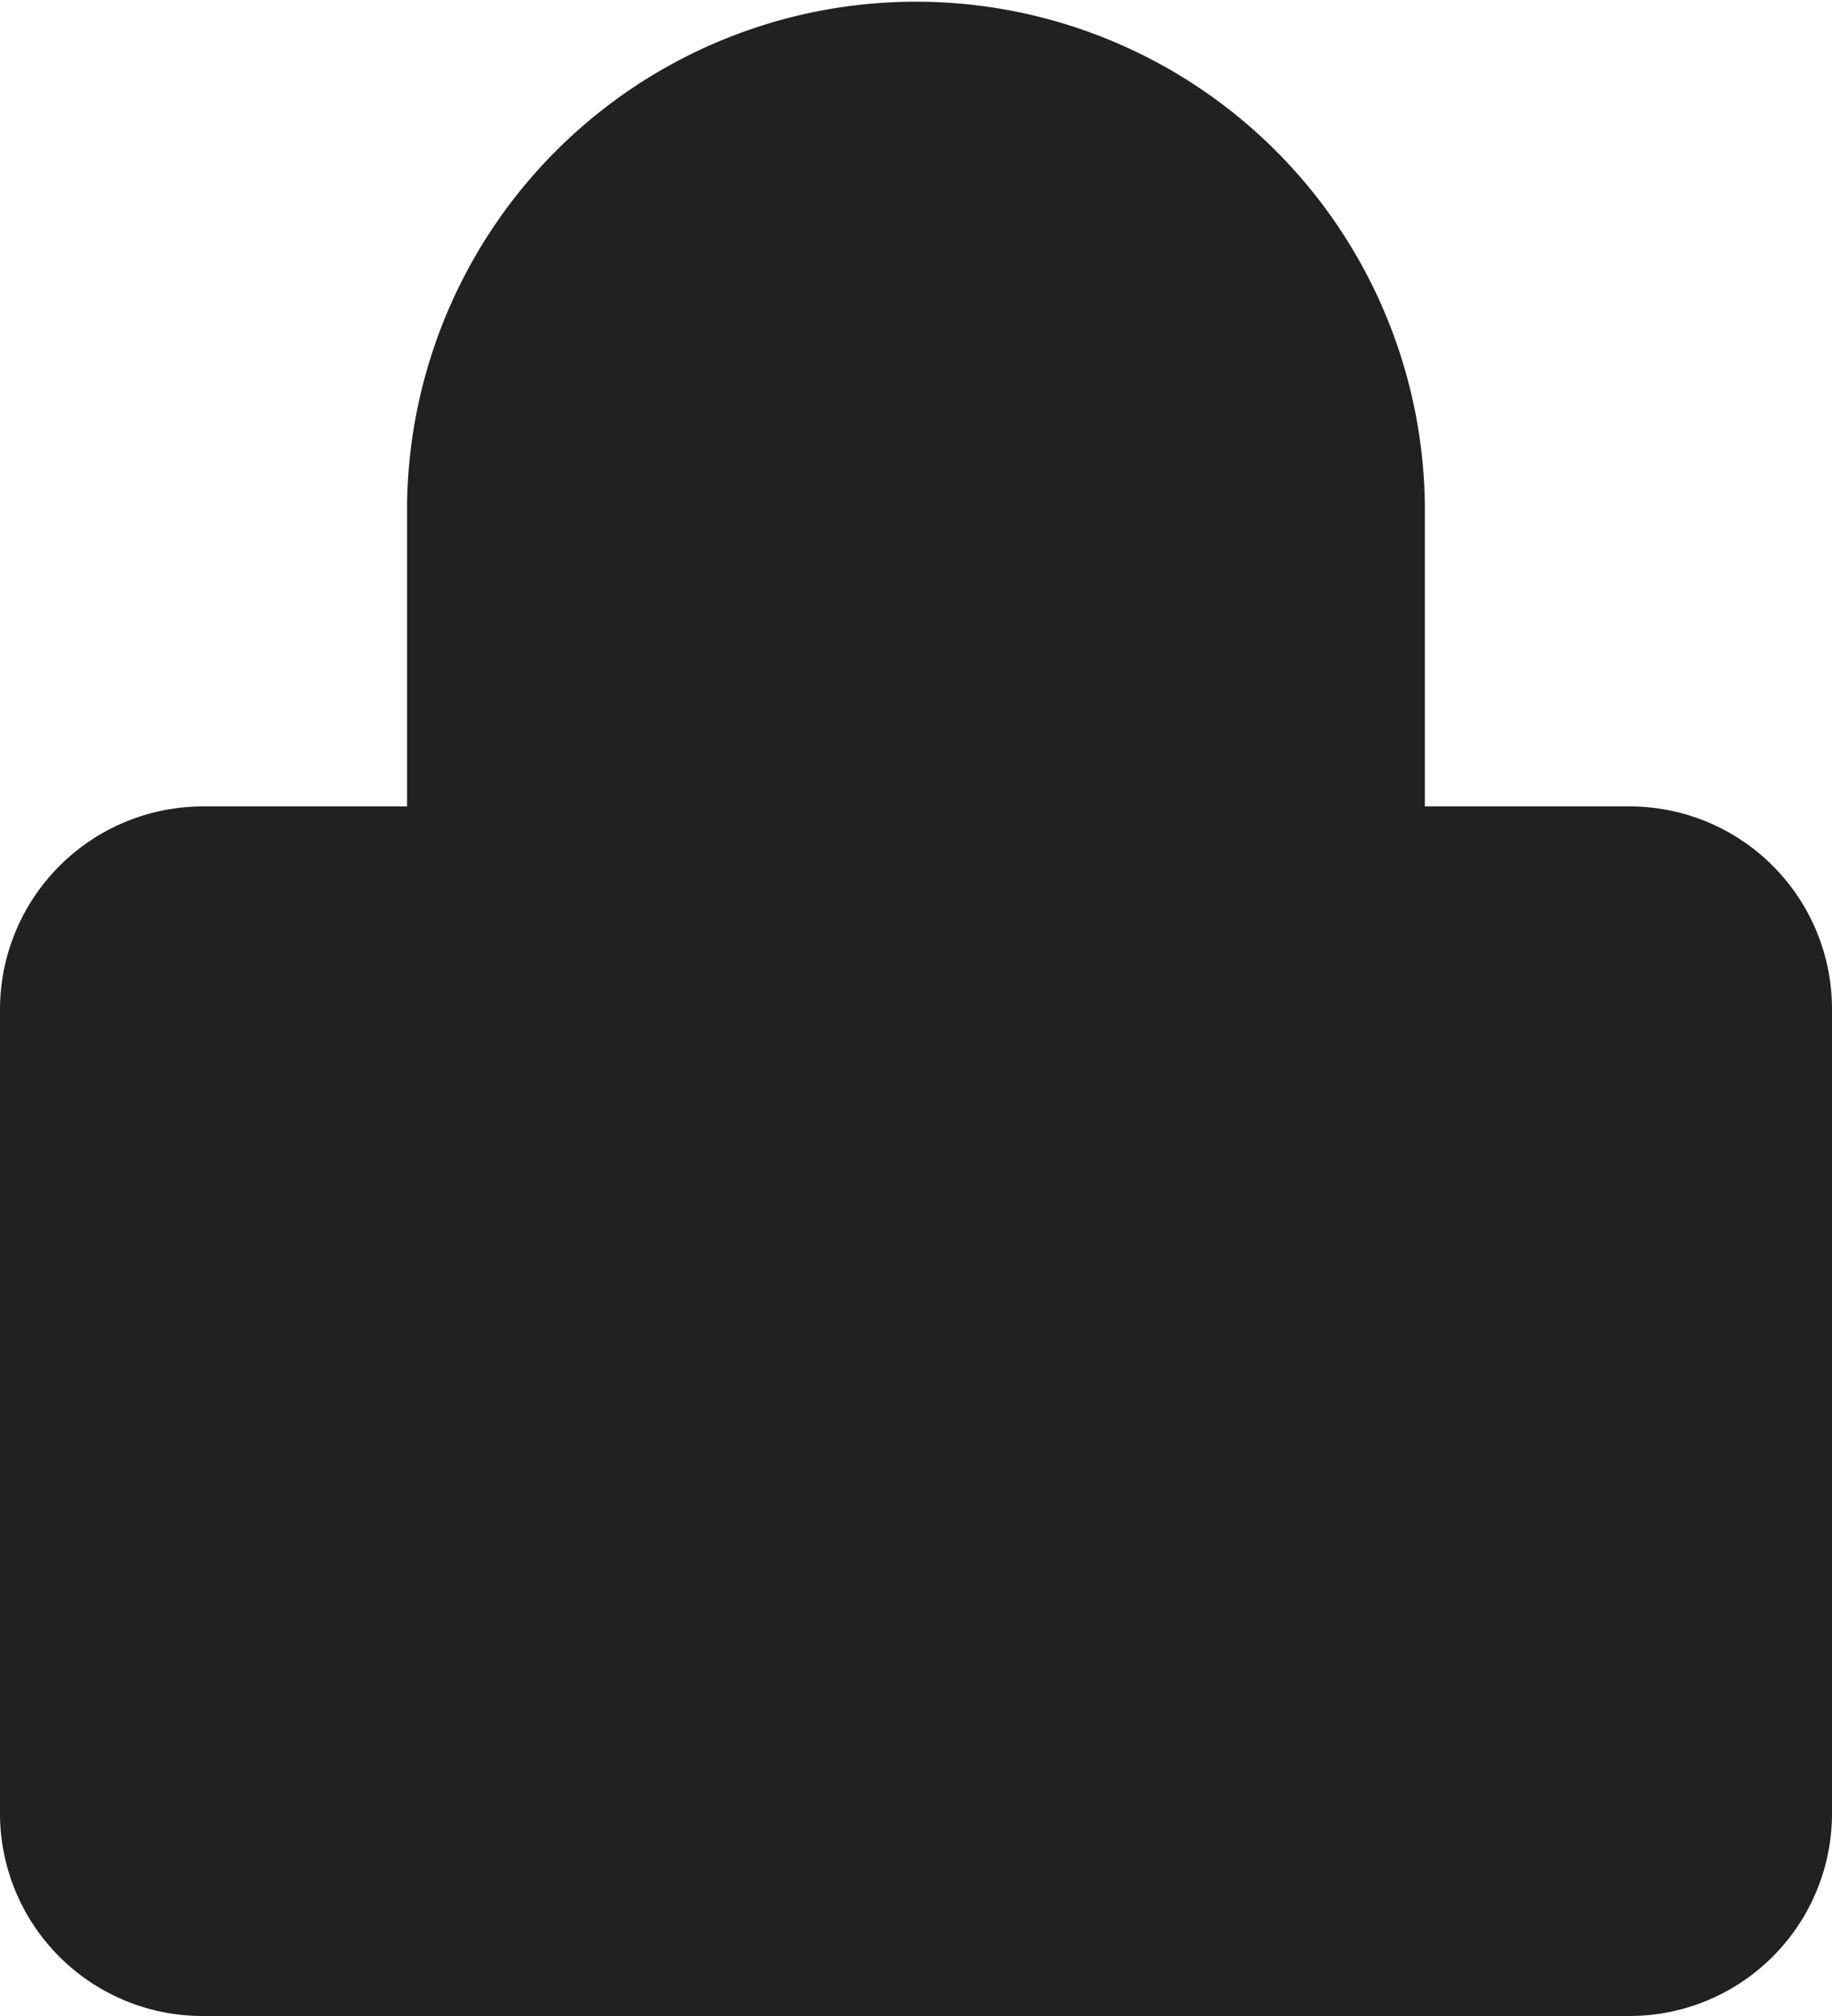 <svg xmlns="http://www.w3.org/2000/svg" width="20" height="22" viewBox="0 0 20 22">
  <path id="Shape" d="M2.222,22A2.211,2.211,0,0,1,0,19.8V11A2.218,2.218,0,0,1,2.222,8.8H4.444V5.5a5.556,5.556,0,0,1,11.111,0V8.8h2.222A2.211,2.211,0,0,1,20,11v8.8A2.211,2.211,0,0,1,17.778,22Z" fill="#212121"/>
</svg>
